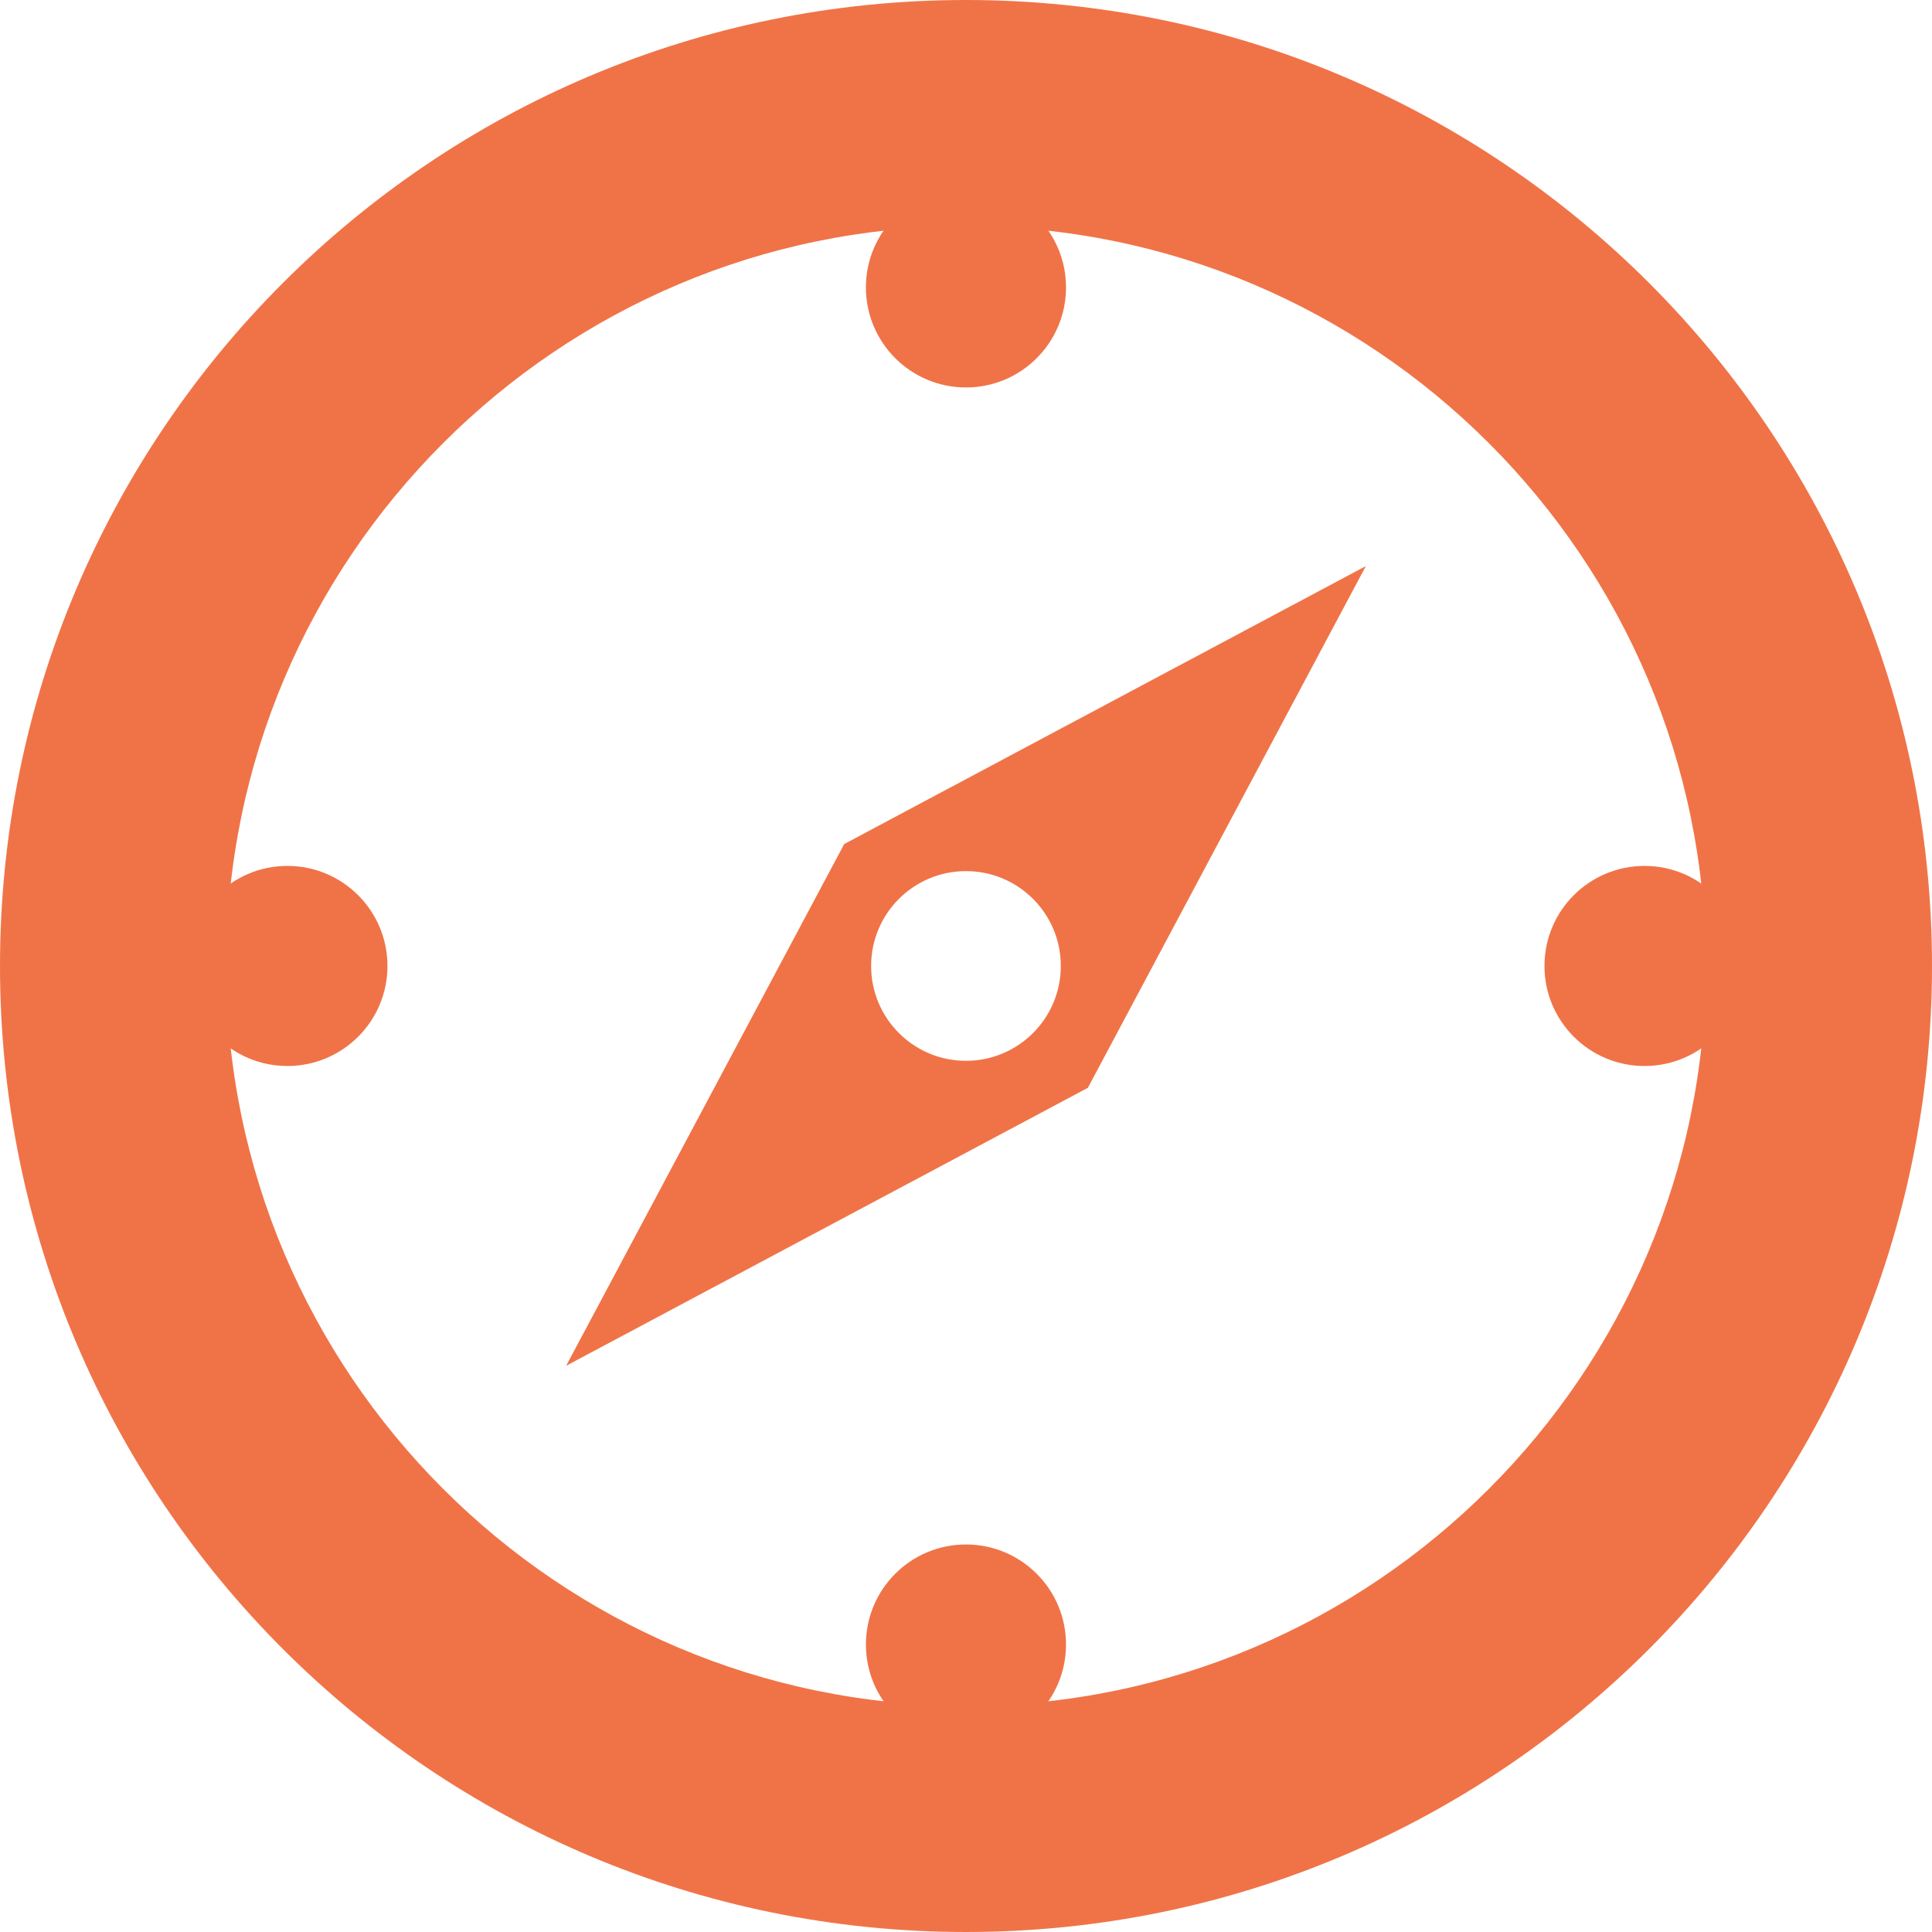 <?xml version="1.0" encoding="iso-8859-1"?>
<!-- Generator: Adobe Illustrator 18.1.1, SVG Export Plug-In . SVG Version: 6.00 Build 0)  -->
<svg version="1.1" xmlns="http://www.w3.org/2000/svg" xmlns:xlink="http://www.w3.org/1999/xlink" x="0px" y="0px"
	 viewBox="0 0 512 512" style="enable-background:new 0 0 512 512;" xml:space="preserve">
<g id="Capa_1">
	<g>
		<g>
			<path style="fill:#F07347;" d="M255.99,59.941c108.094,0,196.069,87.954,196.069,196.069S364.084,452.059,255.99,452.059
				S59.941,364.084,59.941,255.99S147.896,59.941,255.99,59.941 M255.99,0C114.608,0,0,114.608,0,255.99S114.608,512,255.99,512
				S512,397.372,512,255.99S397.372,0,255.99,0L255.99,0z"/>
		</g>
		<g>
			<circle style="fill:#F07347;" cx="435.814" cy="255.99" r="26.514"/>
		</g>
		<g>
			<circle style="fill:#F07347;" cx="76.166" cy="255.99" r="26.514"/>
		</g>
		<g>
			<g>
				<circle style="fill:#F07347;" cx="255.99" cy="435.814" r="26.514"/>
			</g>
		</g>
		<g>
			<g>
				<circle style="fill:#F07347;" cx="255.99" cy="76.166" r="26.514"/>
			</g>
		</g>
		<path style="fill:#F07347;" d="M223.722,223.682l-73.688,138.265l138.265-73.668l73.668-138.265L223.722,223.682z M255.99,281.125
			c-13.886,0-25.135-11.249-25.135-25.135s11.249-25.135,25.135-25.135c13.886,0,25.135,11.249,25.135,25.135
			S269.876,281.125,255.99,281.125z"/>
	</g>
</g>
<g id="Layer_1">
</g>
</svg>
